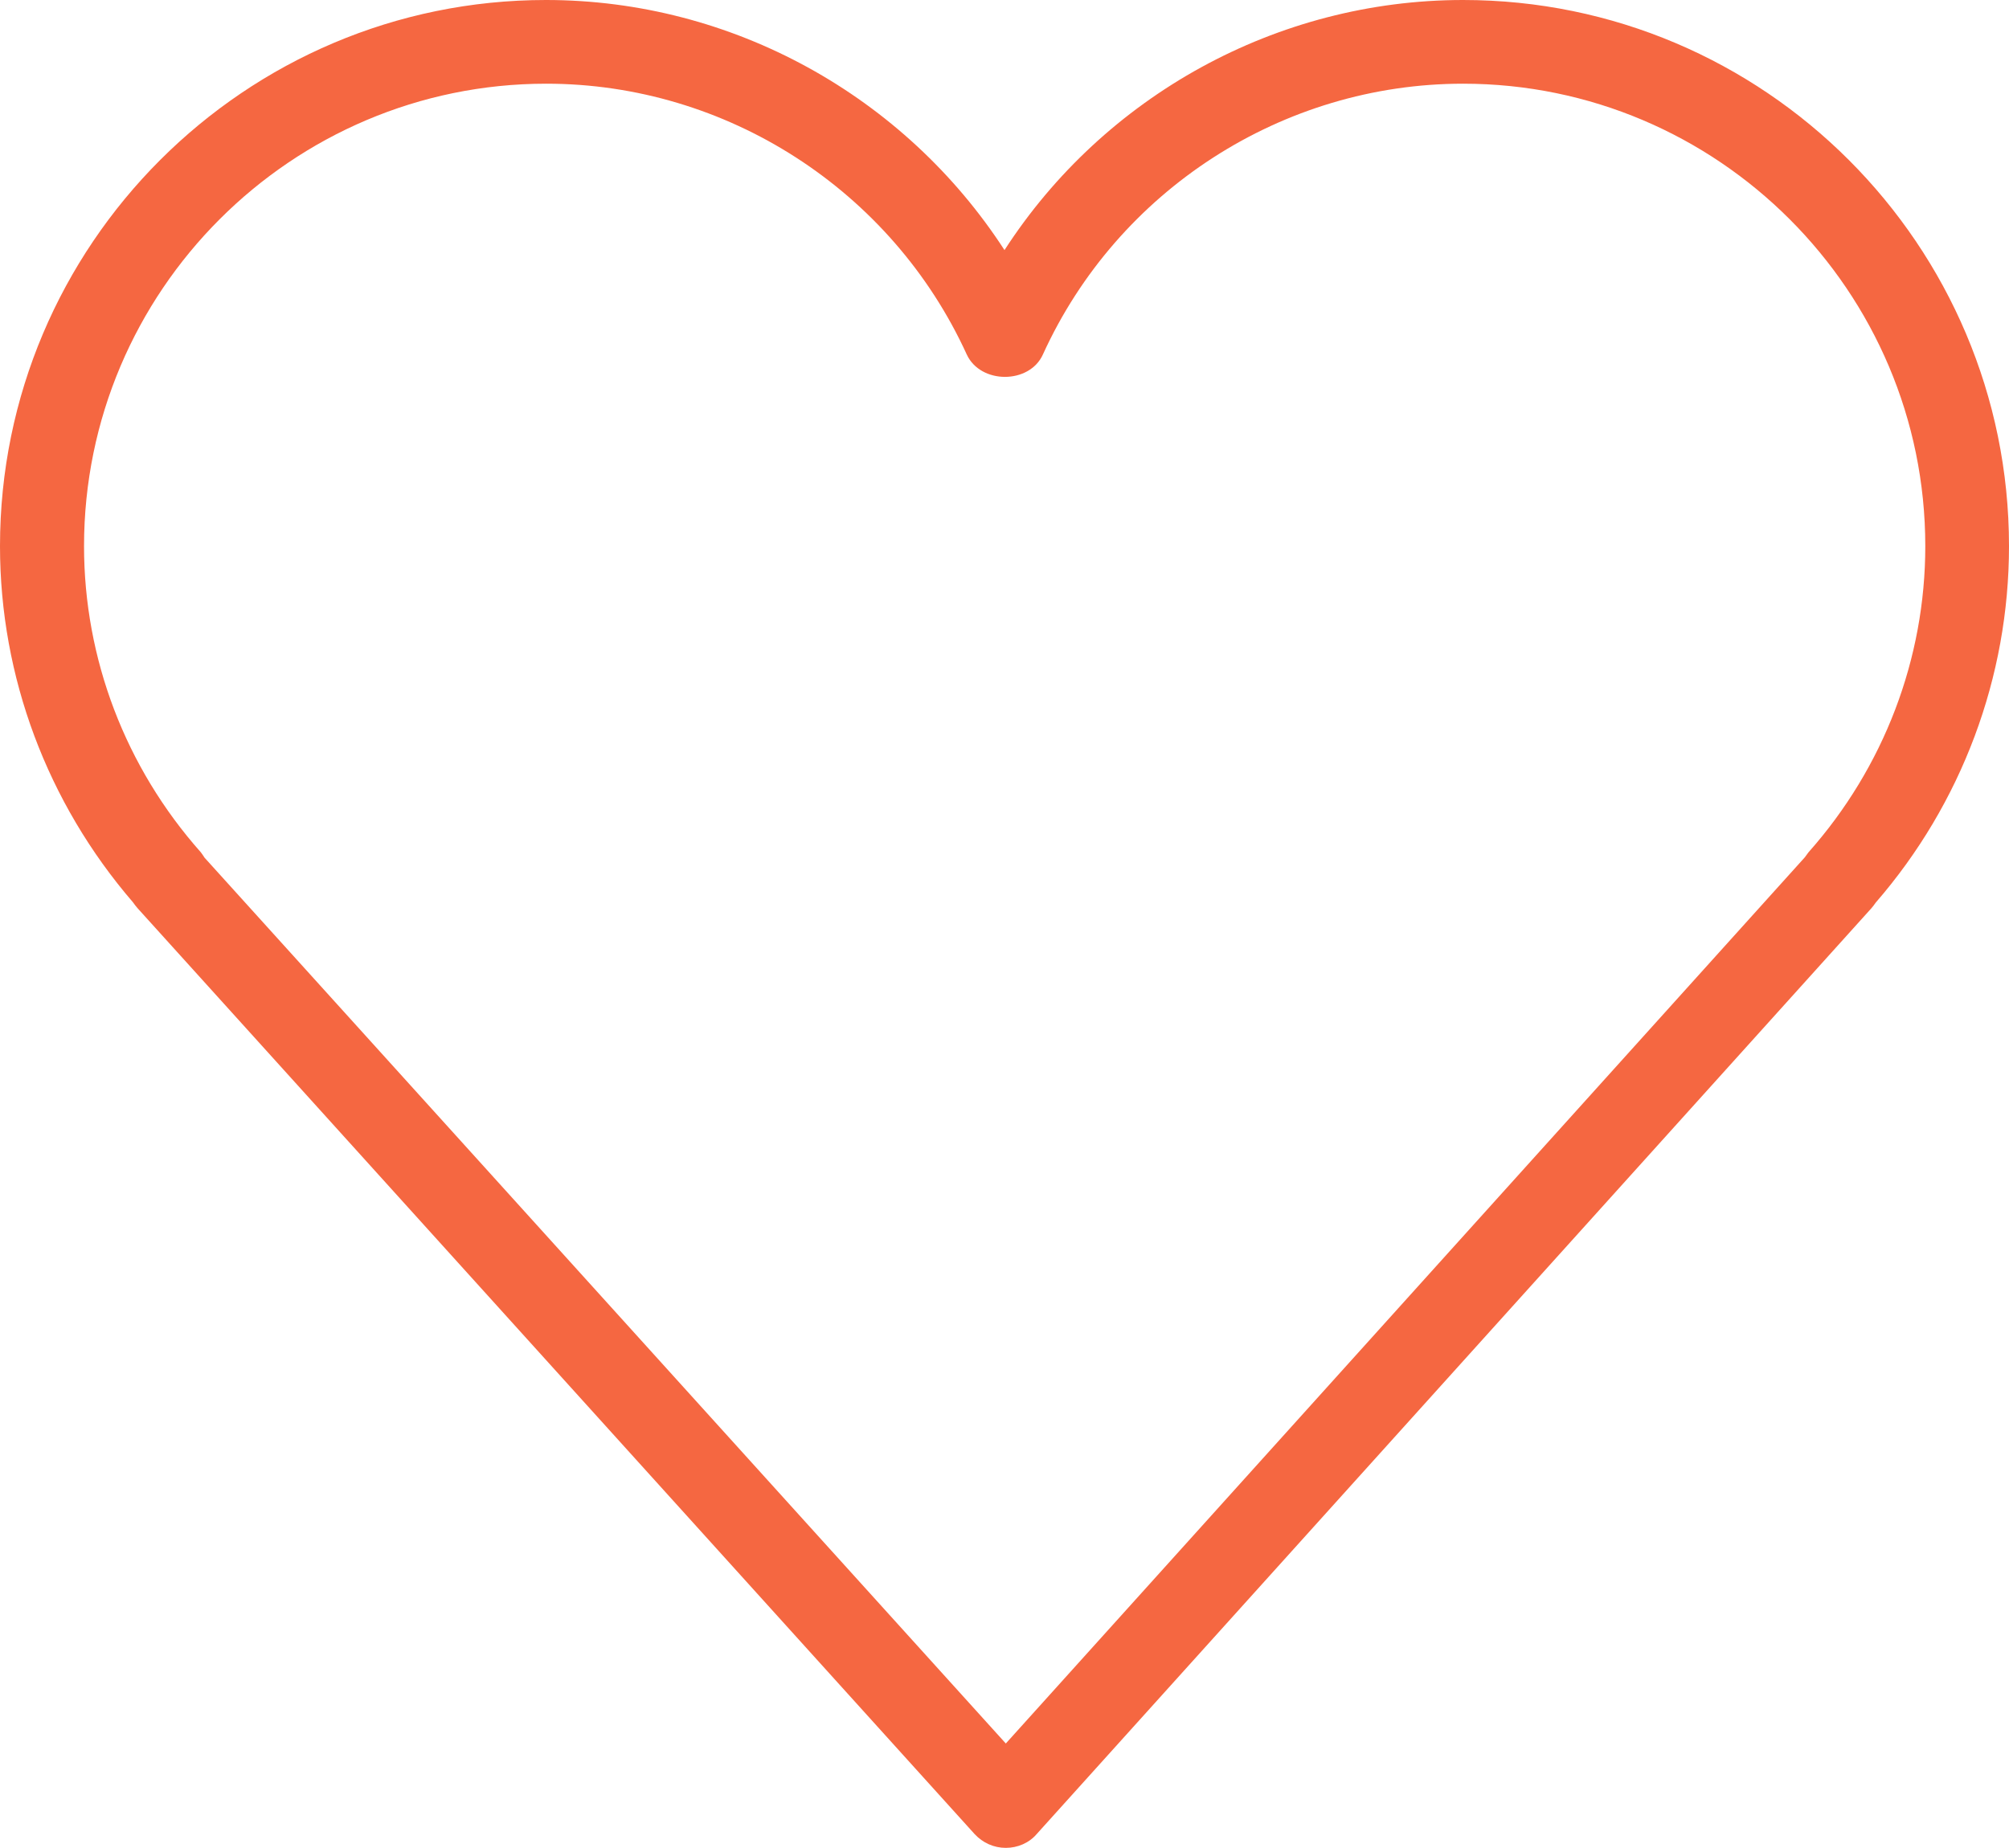 <?xml version="1.0" encoding="utf-8"?>
<!-- Generator: Adobe Illustrator 18.1.1, SVG Export Plug-In . SVG Version: 6.00 Build 0)  -->
<svg version="1.1" id="Layer_1" xmlns="http://www.w3.org/2000/svg" xmlns:xlink="http://www.w3.org/1999/xlink" x="0px" y="0px"
	 viewBox="0 0 612 563" enable-background="new 0 0 612 563" xml:space="preserve">
<path fill="#F56741" d="M306.4,563c-3.6,0-7-1.5-9.5-4.2L41.9,276.7c-0.5-0.6-1-1.2-1.4-1.8C14.4,244.6,0,206.2,0,166.4
	C0,74.6,74.6,0,166.3,0C223.1,0,275.6,29.3,306,76.2C336.3,29.3,388.9,0,445.7,0C537.4,0,612,74.6,612,166.4
	c0,39.9-14.4,78.4-40.6,108.6c-0.4,0.6-0.8,1.1-1.3,1.7L315.8,558.8C313.5,561.5,310,563,306.4,563L306.4,563L306.4,563z
	 M62.3,261.3l244.1,269.9l243.4-270c0.4-0.5,0.7-1,1.1-1.5c23-25.9,35.6-59,35.6-93.3c0-77.7-63.2-140.9-140.8-140.9
	c-54.9,0-105.2,32.4-128,82.5c-4.1,9.1-19,9.1-23.2,0c-22.9-50.1-73.2-82.5-128.1-82.5c-77.6,0-140.8,63.2-140.8,140.9
	c0,34.3,12.6,67.4,35.6,93.3C61.6,260.2,61.9,260.7,62.3,261.3L62.3,261.3z"/>
</svg>

